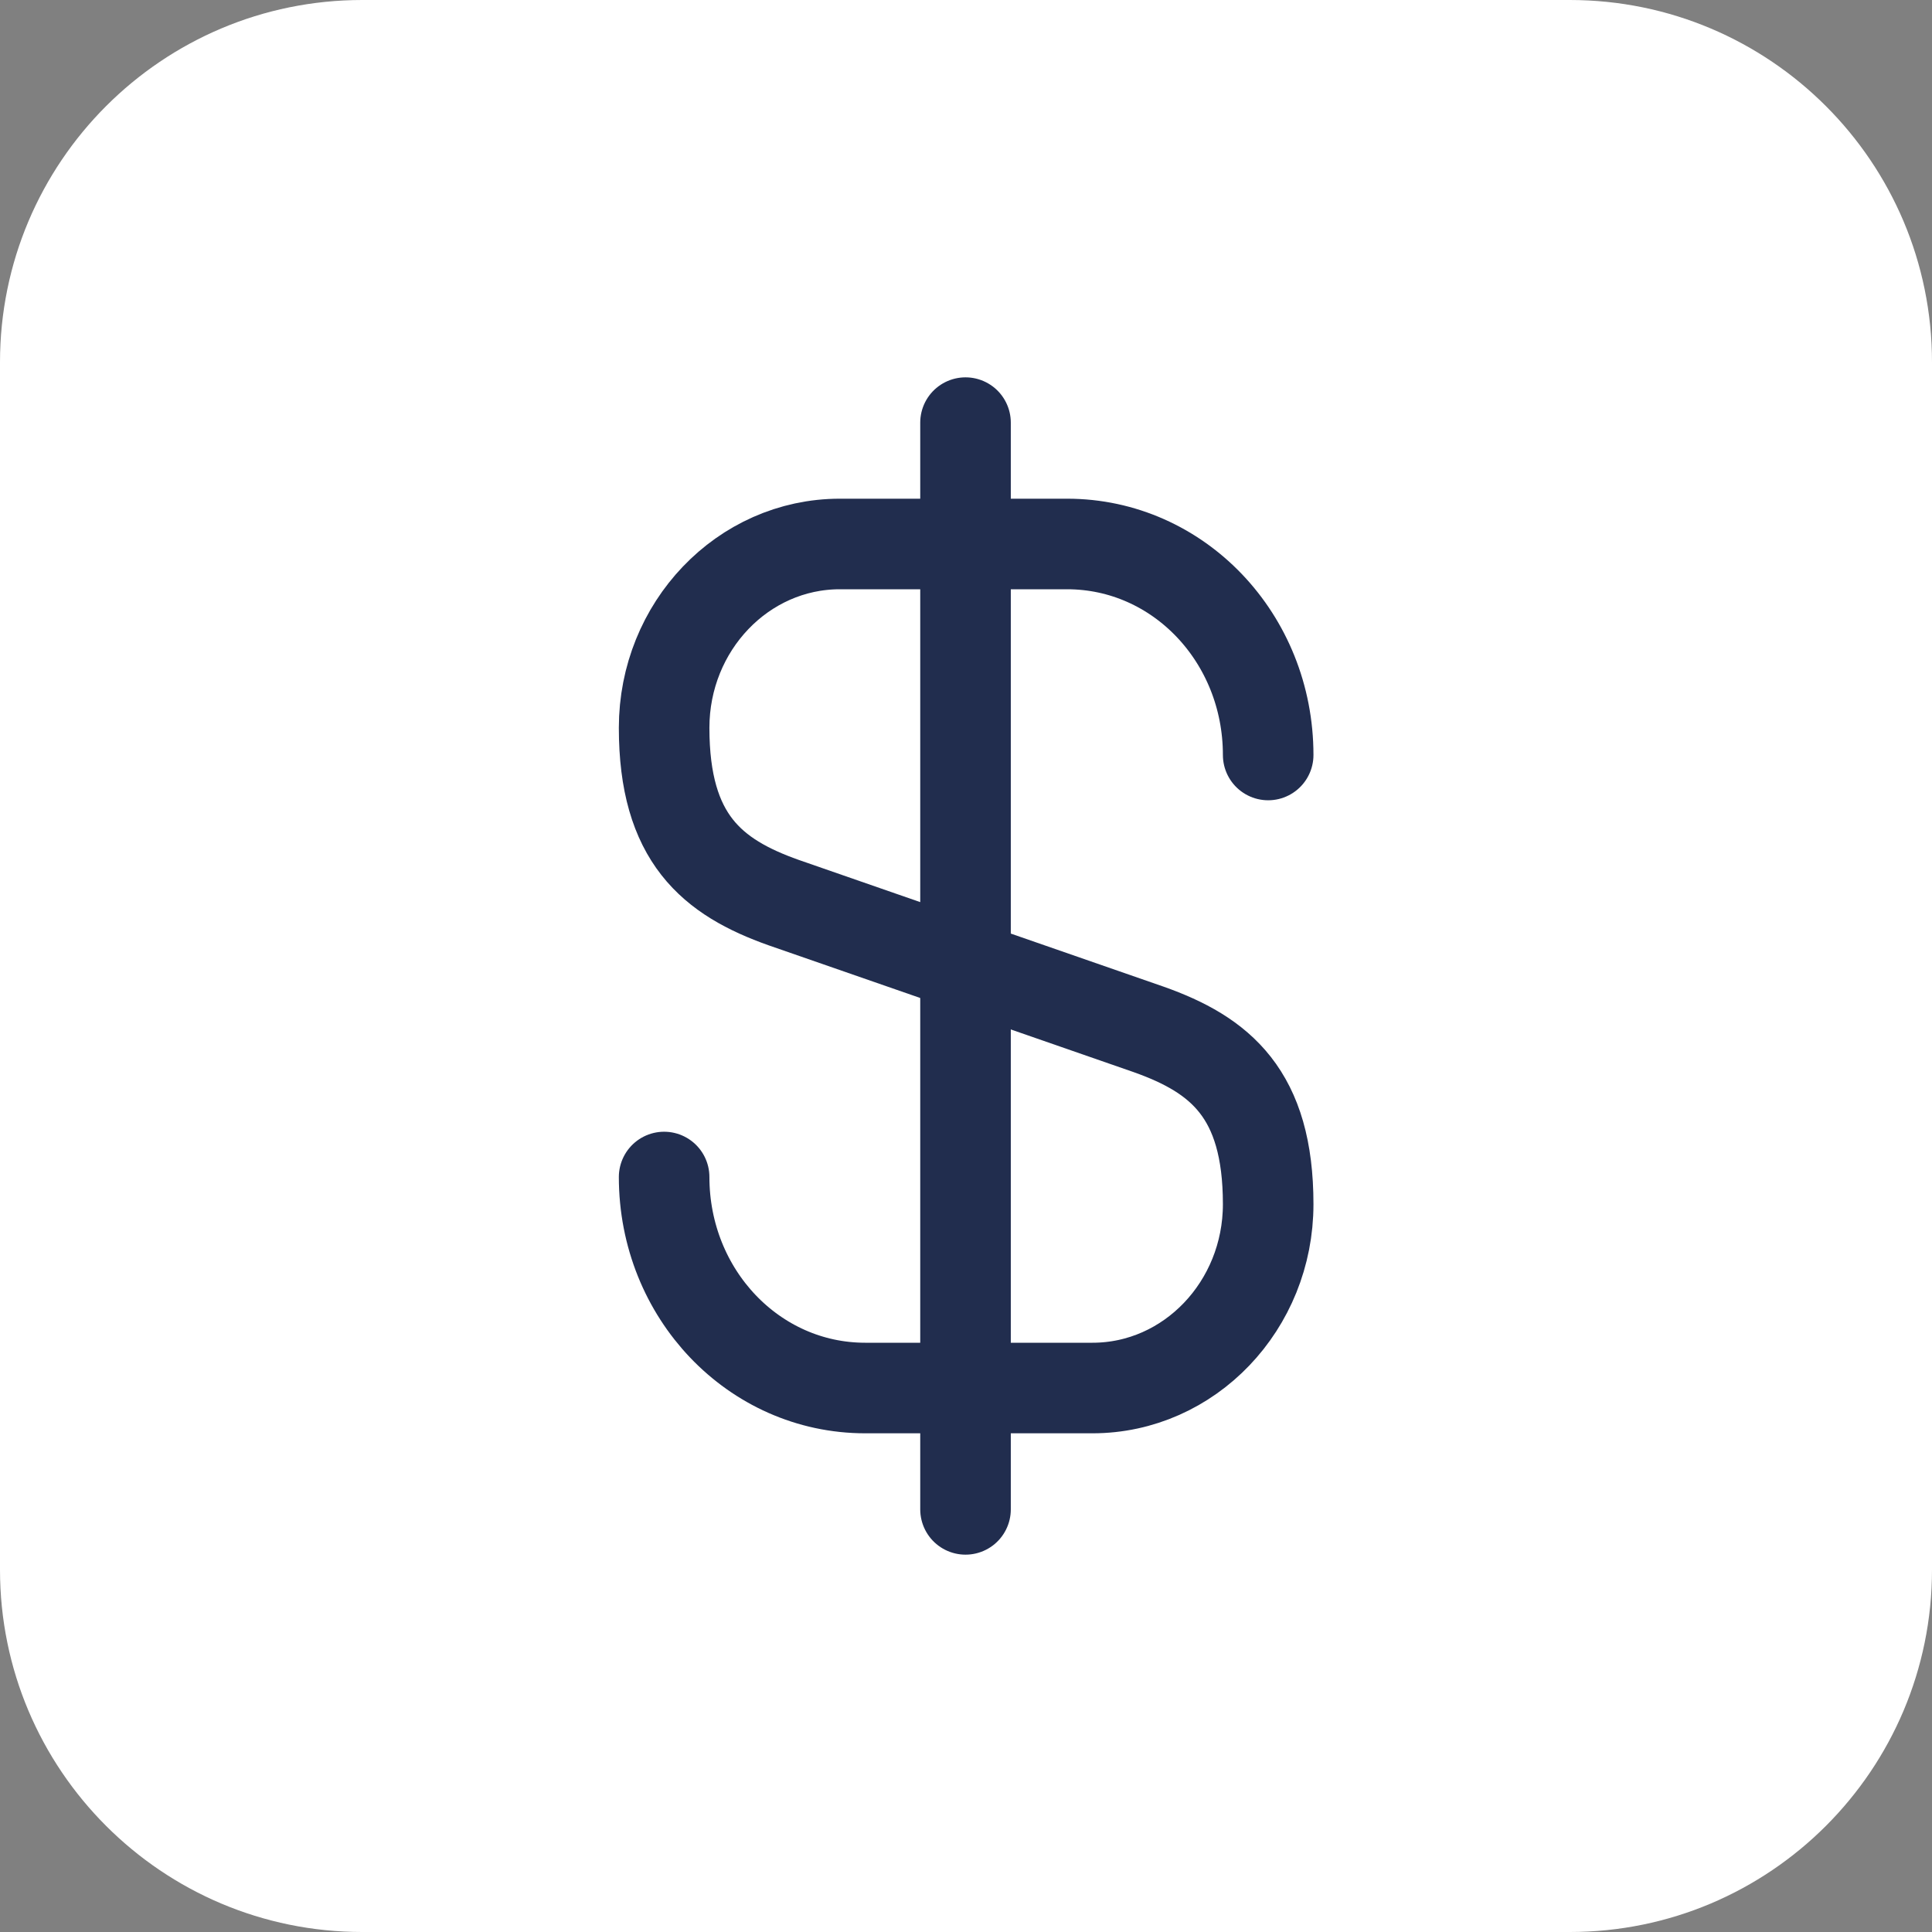 <svg width="32" height="32" viewBox="0 0 32 32" fill="none" xmlns="http://www.w3.org/2000/svg">
<rect x="0" y="0" width="32" height="32" fill="#808080" stroke="none"/>
<g clip-path="url(#clip0_165_4975)">
<rect x="-4" y="-4" width="40" height="40" rx="8" fill="white"/>
<path d="M11 19.495C11 21.43 12.485 22.99 14.33 22.99H18.095C19.7 22.99 21.005 21.625 21.005 19.945C21.005 18.115 20.21 17.47 19.025 17.05L12.98 14.95C11.795 14.53 11 13.885 11 12.055C11 10.375 12.305 9.01 13.91 9.01H17.675C19.52 9.01 21.005 10.57 21.005 12.505" stroke="#212D4E" stroke-width="1.5" stroke-linecap="round" stroke-linejoin="round"/>
<path d="M15.992 7V25" stroke="#212D4E" stroke-width="1.5" stroke-linecap="round" stroke-linejoin="round"/>
</g>
<defs>
<clipPath id="clip0_165_4975">
<path d="M0 6C0 2.686 2.686 0 6 0H26C29.314 0 32 2.686 32 6V26C32 29.314 29.314 32 26 32H6C2.686 32 0 29.314 0 26V6Z" fill="white"/>
</clipPath>
</defs>
</svg>

